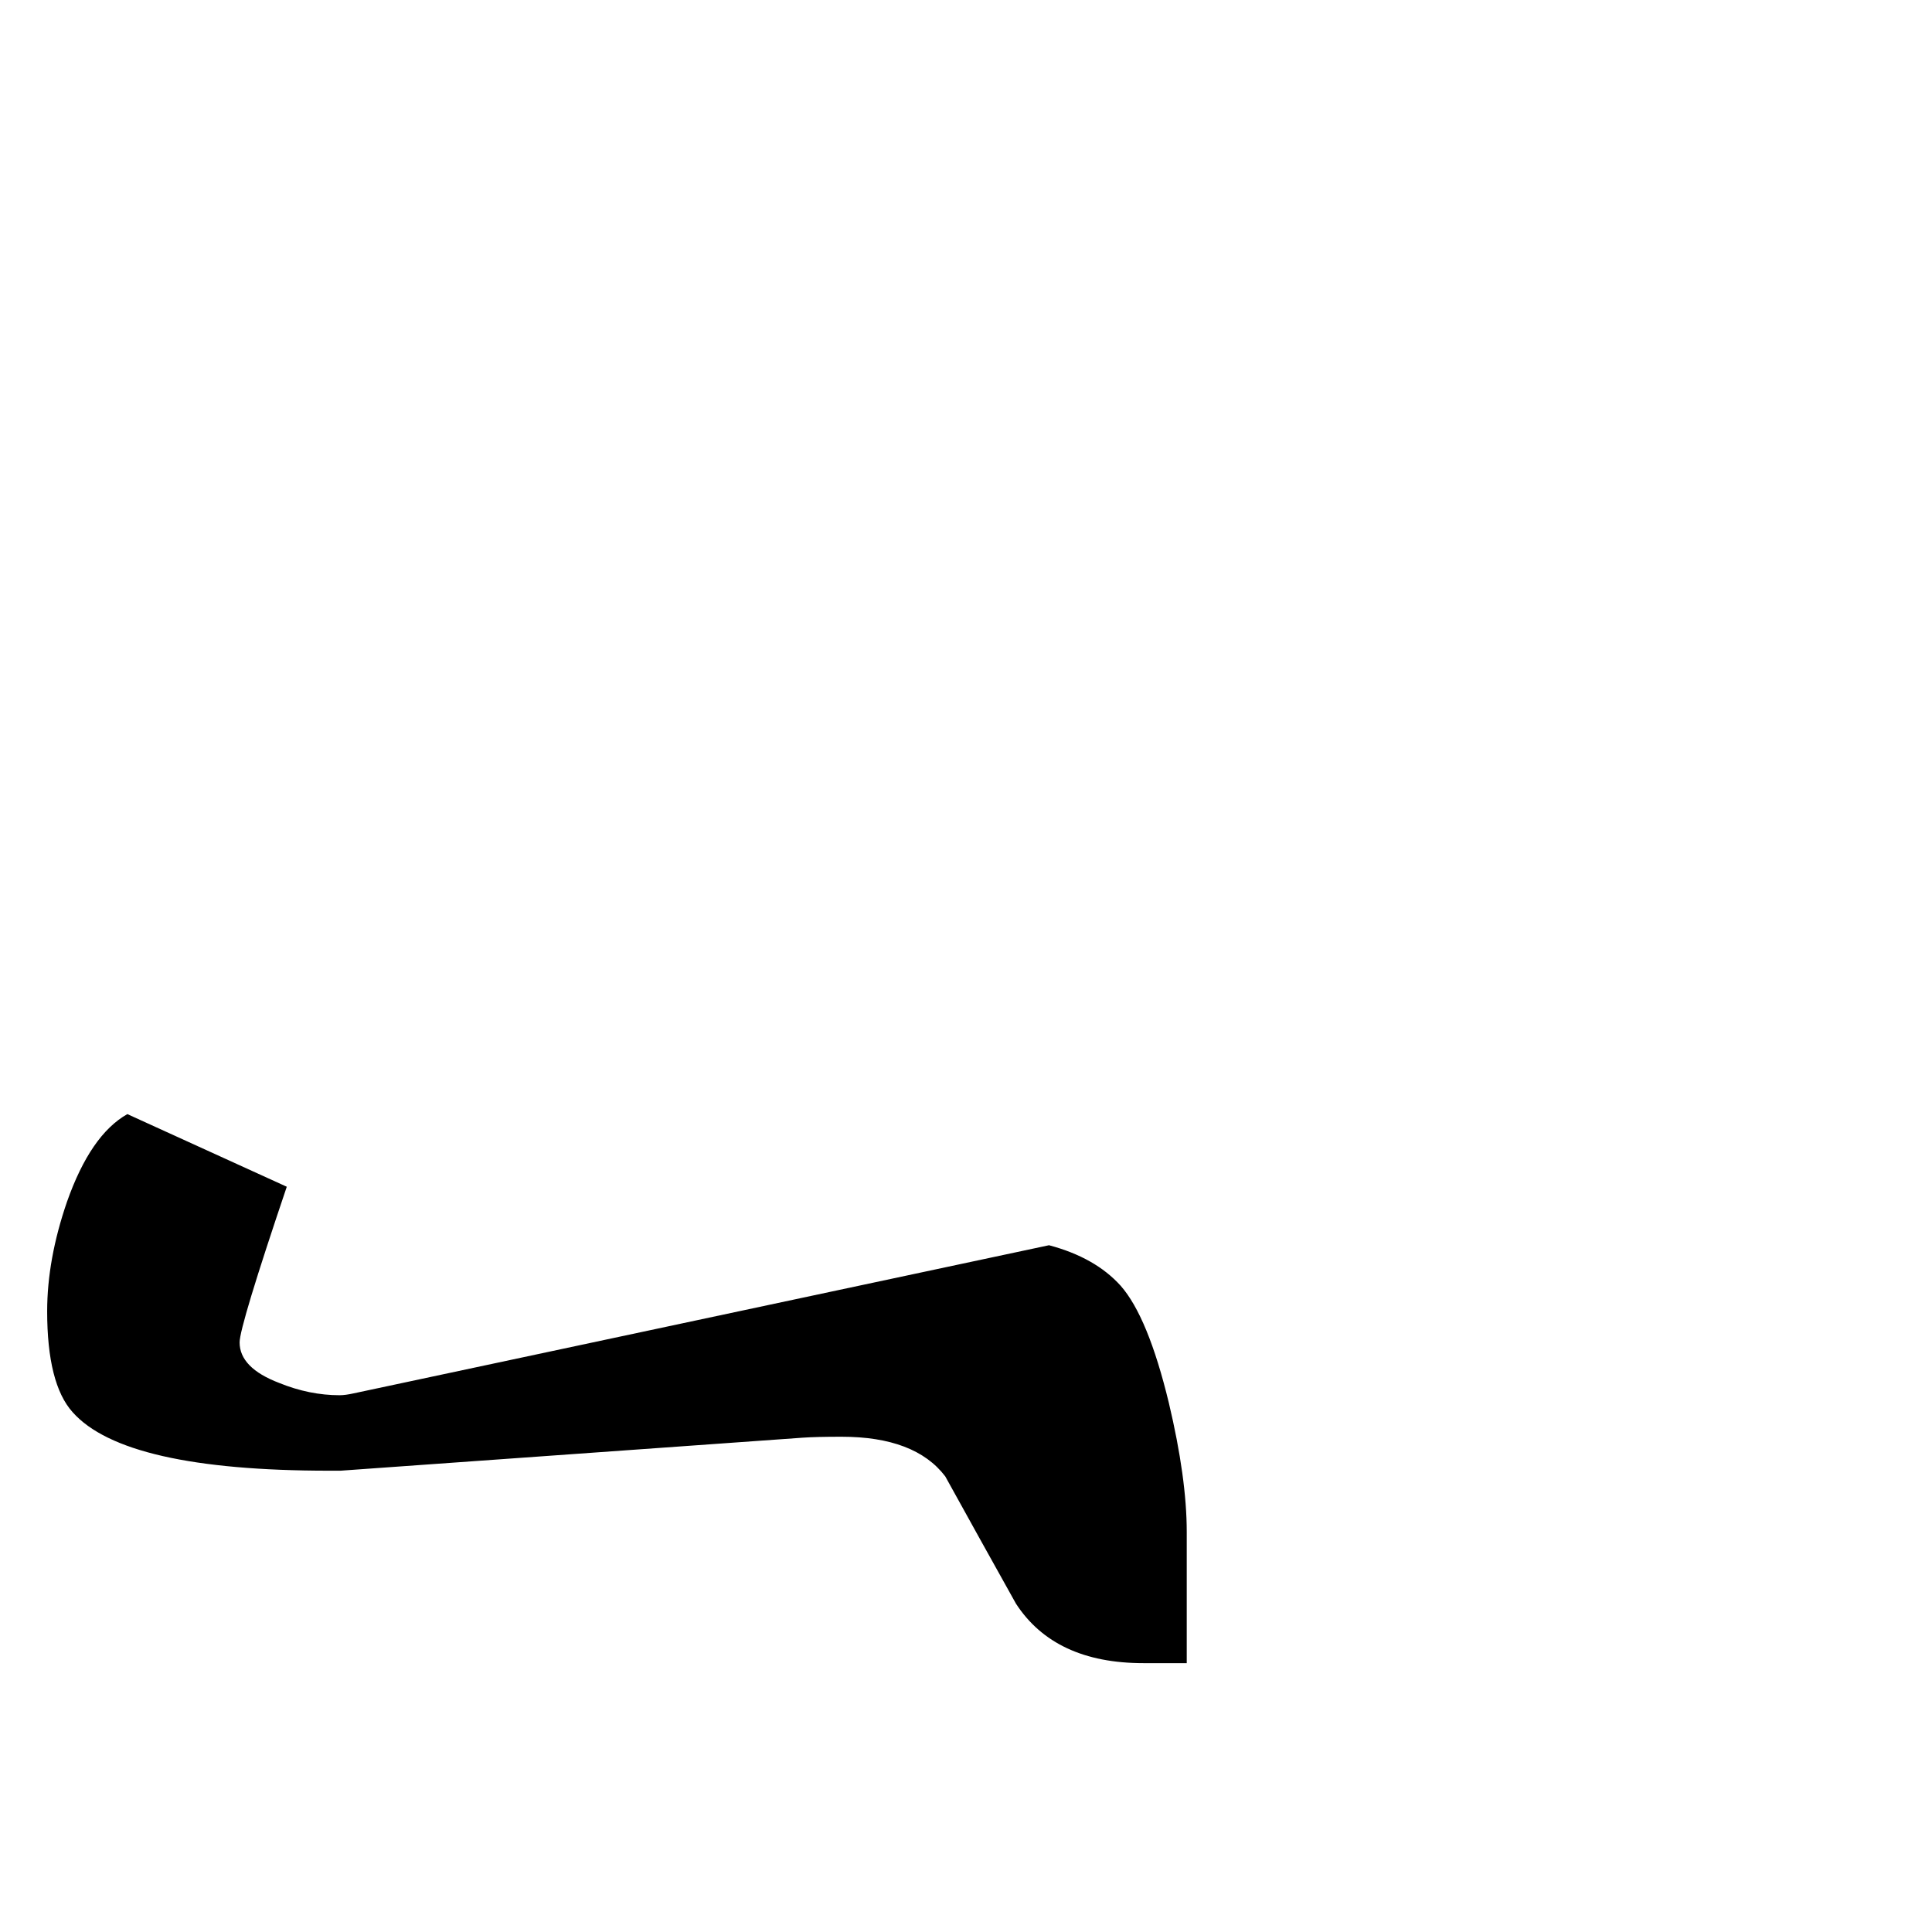 <?xml version="1.0" standalone="no"?>
<!DOCTYPE svg PUBLIC "-//W3C//DTD SVG 1.1//EN" "http://www.w3.org/Graphics/SVG/1.1/DTD/svg11.dtd" >
<svg viewBox="0 -442 2048 2048">
  <g transform="matrix(1 0 0 -1 0 1606)">
   <path fill="currentColor"
d="M1258 285h-46q-94 0 -135 63q-38 68 -75 135q-32 42 -110 42q-27 0 -41 -1l-490 -35h-12q-217 0 -272 62q-27 30 -27 107q0 55 21 116q25 71 64 93l169 -77q-50 -148 -50 -165q0 -27 42 -43q32 -13 64 -13q6 0 15 2l737 157q49 -13 76 -43q29 -33 51 -124q19 -80 19 -137
v-139z" />
  </g>

</svg>
